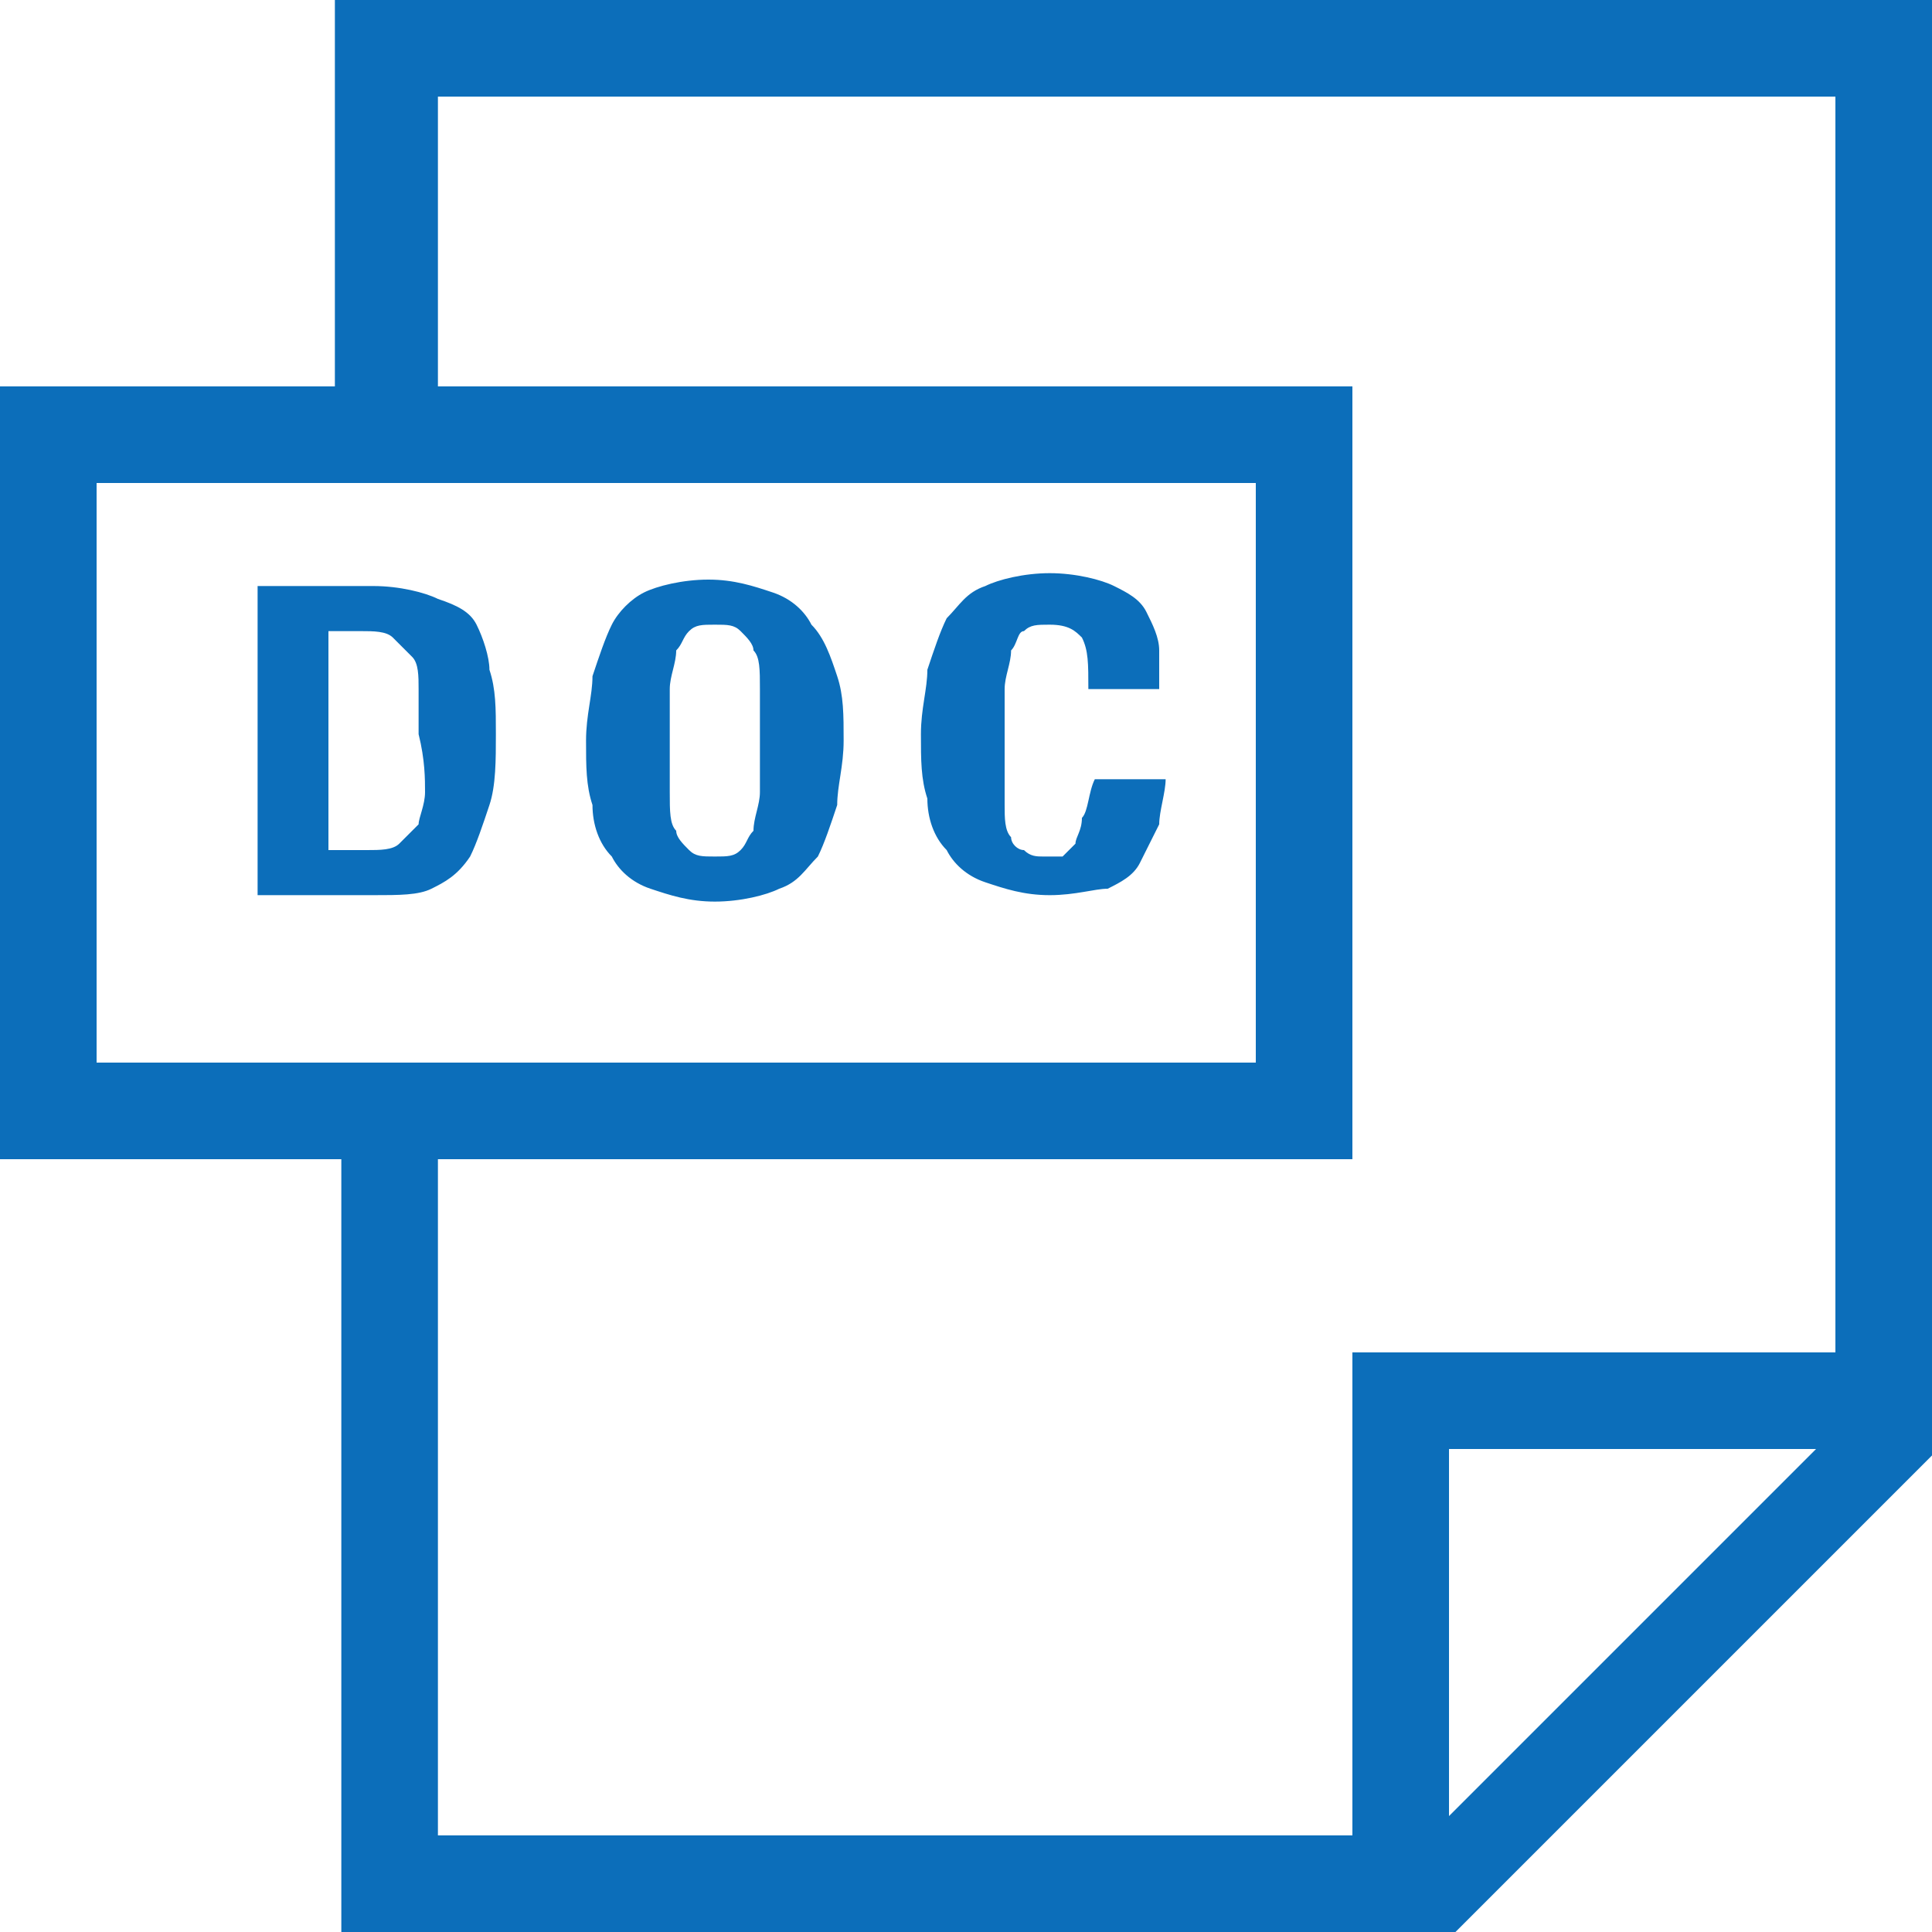 <?xml version="1.0" encoding="utf-8"?>
<!-- Generator: Adobe Illustrator 19.2.1, SVG Export Plug-In . SVG Version: 6.00 Build 0)  -->
<svg version="1.1" id="Layer_1" xmlns="http://www.w3.org/2000/svg" xmlns:xlink="http://www.w3.org/1999/xlink" x="0px" y="0px"
	 viewBox="0 0 30 30" style="enable-background:new 0 0 30 30;" xml:space="preserve">
<style type="text/css">
	.st0{fill:#0C6EBA;}
</style>
<g>
	<g>
		<path class="st0" d="M5.2,0v6H0v12h5.3v12h17.3l7.5-7.5V0H5.2z M1.5,16.5v-9h18v9H1.5z M22.5,28.2v-5.7h5.7L22.5,28.2z M28.5,21
			H21v7.5H6.8V18H21V6H6.8V1.5h21.7V21z M7.4,9.7C7.3,9.5,7.1,9.4,6.8,9.3c-0.2-0.1-0.6-0.2-1-0.2H4v4.8h1.8c0.4,0,0.7,0,0.9-0.1
			c0.2-0.1,0.4-0.2,0.6-0.5c0.1-0.2,0.2-0.5,0.3-0.8c0.1-0.3,0.1-0.7,0.1-1.1c0-0.4,0-0.7-0.1-1C7.6,10.2,7.5,9.9,7.4,9.7z
			 M6.6,12.3c0,0.2-0.1,0.4-0.1,0.5c-0.1,0.1-0.2,0.2-0.3,0.3c-0.1,0.1-0.3,0.1-0.5,0.1H5.1V9.8h0.5c0.2,0,0.4,0,0.5,0.1
			c0.1,0.1,0.2,0.2,0.3,0.3c0.1,0.1,0.1,0.3,0.1,0.5c0,0.2,0,0.4,0,0.7C6.6,11.8,6.6,12.1,6.6,12.3z M12.6,9.7
			c-0.1-0.2-0.3-0.4-0.6-0.5c-0.3-0.1-0.6-0.2-1-0.2c-0.4,0-0.8,0.1-1,0.2C9.8,9.3,9.6,9.5,9.5,9.7c-0.1,0.2-0.2,0.5-0.3,0.8
			c0,0.3-0.1,0.6-0.1,1c0,0.4,0,0.7,0.1,1c0,0.3,0.1,0.6,0.3,0.8c0.1,0.2,0.3,0.4,0.6,0.5c0.3,0.1,0.6,0.2,1,0.2
			c0.4,0,0.8-0.1,1-0.2c0.3-0.1,0.4-0.3,0.6-0.5c0.1-0.2,0.2-0.5,0.3-0.8c0-0.3,0.1-0.6,0.1-1c0-0.4,0-0.7-0.1-1
			C12.9,10.2,12.8,9.9,12.6,9.7z M11.8,12.3c0,0.2-0.1,0.4-0.1,0.6c-0.1,0.1-0.1,0.2-0.2,0.3c-0.1,0.1-0.2,0.1-0.4,0.1
			c-0.2,0-0.3,0-0.4-0.1c-0.1-0.1-0.2-0.2-0.2-0.3c-0.1-0.1-0.1-0.3-0.1-0.6c0-0.2,0-0.5,0-0.8s0-0.6,0-0.8c0-0.2,0.1-0.4,0.1-0.6
			c0.1-0.1,0.1-0.2,0.2-0.3c0.1-0.1,0.2-0.1,0.4-0.1c0.2,0,0.3,0,0.4,0.1c0.1,0.1,0.2,0.2,0.2,0.3c0.1,0.1,0.1,0.3,0.1,0.6
			c0,0.2,0,0.5,0,0.8S11.8,12.1,11.8,12.3z M16.8,12.7c0,0.2-0.1,0.3-0.1,0.4c-0.1,0.1-0.1,0.1-0.2,0.2c-0.1,0-0.2,0-0.3,0
			c-0.1,0-0.2,0-0.3-0.1c-0.1,0-0.2-0.1-0.2-0.2c-0.1-0.1-0.1-0.3-0.1-0.5c0-0.2,0-0.5,0-0.9c0-0.3,0-0.6,0-0.9
			c0-0.2,0.1-0.4,0.1-0.6c0.1-0.1,0.1-0.3,0.2-0.3c0.1-0.1,0.2-0.1,0.4-0.1c0.3,0,0.4,0.1,0.5,0.2c0.1,0.2,0.1,0.4,0.1,0.8H18
			c0-0.2,0-0.4,0-0.6c0-0.2-0.1-0.4-0.2-0.6c-0.1-0.2-0.3-0.3-0.5-0.4c-0.2-0.1-0.6-0.2-1-0.2c-0.4,0-0.8,0.1-1,0.2
			c-0.3,0.1-0.4,0.3-0.6,0.5c-0.1,0.2-0.2,0.5-0.3,0.8c0,0.3-0.1,0.6-0.1,1c0,0.4,0,0.7,0.1,1c0,0.3,0.1,0.6,0.3,0.8
			c0.1,0.2,0.3,0.4,0.6,0.5c0.3,0.1,0.6,0.2,1,0.2c0.4,0,0.7-0.1,0.9-0.1c0.2-0.1,0.4-0.2,0.5-0.4c0.1-0.2,0.2-0.4,0.3-0.6
			c0-0.2,0.1-0.5,0.1-0.7h-1.1C16.9,12.3,16.9,12.6,16.8,12.7z"/>
	</g>
</g>
</svg>
